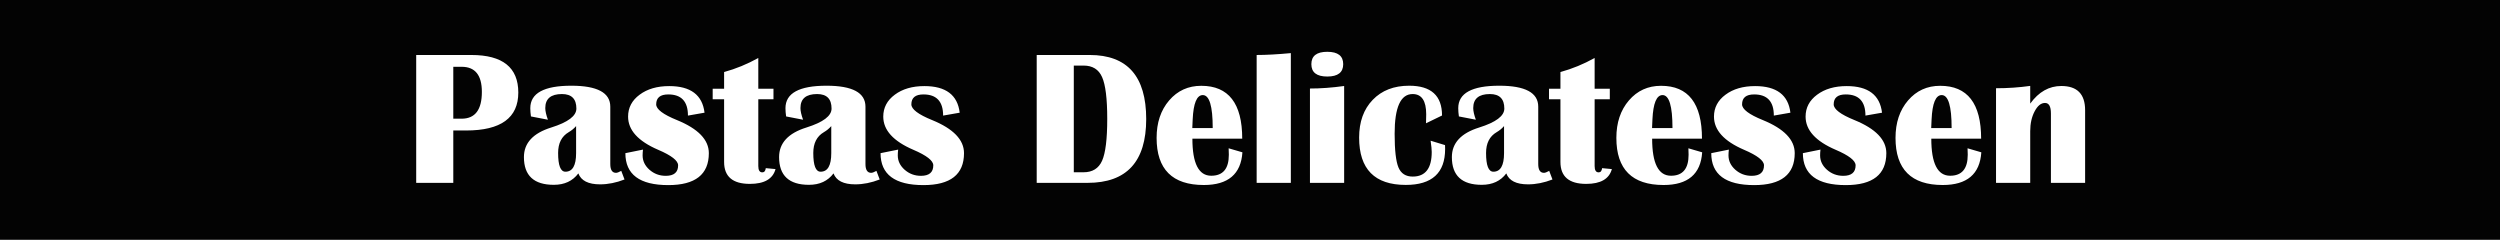 <svg width="834" height="80" viewBox="0 0 834 80" fill="none" xmlns="http://www.w3.org/2000/svg">
<rect width="834" height="80" fill="#030303"/>
<path d="M138.844 61V18.344H157.25C167.688 18.344 172.906 22.521 172.906 30.875C172.906 39.312 167.104 43.531 155.5 43.531H151.219V61H138.844ZM151.219 39.594H154C158.5 39.594 160.75 36.615 160.75 30.656C160.75 25.073 158.5 22.281 154 22.281H151.219V39.594ZM208.344 59.875C205.552 60.958 202.833 61.5 200.188 61.5C196.271 61.5 193.854 60.281 192.938 57.844C191.042 60.385 188.312 61.656 184.75 61.656C178.104 61.656 174.781 58.573 174.781 52.406C174.781 47.719 177.823 44.427 183.906 42.531C189.49 40.781 192.281 38.677 192.281 36.219C192.281 32.99 190.677 31.375 187.469 31.375C183.76 31.375 181.906 32.938 181.906 36.062C181.906 37.042 182.198 38.333 182.781 39.938L177.125 38.844C176.979 37.865 176.906 36.948 176.906 36.094C176.906 31.094 181.469 28.594 190.594 28.594C199.26 28.594 203.594 30.927 203.594 35.594V54.719C203.594 56.677 204.229 57.656 205.5 57.656C205.896 57.656 206.479 57.438 207.25 57L208.344 59.875ZM192.188 42.062C191.479 42.875 190.656 43.552 189.719 44.094C187.365 45.469 186.188 47.781 186.188 51.031C186.188 55.198 187 57.281 188.625 57.281C191 57.281 192.188 55.219 192.188 51.094V42.062ZM235.031 37.594L229.5 38.562C229.5 33.854 227.312 31.5 222.938 31.5C220.25 31.5 218.906 32.604 218.906 34.812C218.906 36.438 221.219 38.188 225.844 40.062C232.927 42.958 236.469 46.635 236.469 51.094C236.469 58.198 231.958 61.75 222.938 61.75C213.396 61.75 208.625 58.198 208.625 51.094L214.5 49.906C214.417 50.594 214.375 51.24 214.375 51.844C214.375 53.677 215.135 55.271 216.656 56.625C218.198 57.979 220.01 58.656 222.094 58.656C224.844 58.656 226.219 57.49 226.219 55.156C226.219 53.594 224 51.865 219.562 49.969C212.875 47.094 209.531 43.406 209.531 38.906C209.531 35.927 210.812 33.49 213.375 31.594C215.938 29.677 219.229 28.719 223.25 28.719C230.396 28.719 234.323 31.677 235.031 37.594ZM258.031 29.594V33.125H252.969V55.406C252.969 56.802 253.417 57.5 254.312 57.5C254.958 57.5 255.344 57.031 255.469 56.094L258.719 56.406C257.823 59.698 254.969 61.344 250.156 61.344C244.427 61.344 241.562 58.906 241.562 54.031V33.125H237.75V29.594H241.562V24.031C245.5 22.948 249.302 21.385 252.969 19.344V29.594H258.031ZM293.469 59.875C290.677 60.958 287.958 61.5 285.312 61.5C281.396 61.5 278.979 60.281 278.062 57.844C276.167 60.385 273.438 61.656 269.875 61.656C263.229 61.656 259.906 58.573 259.906 52.406C259.906 47.719 262.948 44.427 269.031 42.531C274.615 40.781 277.406 38.677 277.406 36.219C277.406 32.99 275.802 31.375 272.594 31.375C268.885 31.375 267.031 32.938 267.031 36.062C267.031 37.042 267.323 38.333 267.906 39.938L262.25 38.844C262.104 37.865 262.031 36.948 262.031 36.094C262.031 31.094 266.594 28.594 275.719 28.594C284.385 28.594 288.719 30.927 288.719 35.594V54.719C288.719 56.677 289.354 57.656 290.625 57.656C291.021 57.656 291.604 57.438 292.375 57L293.469 59.875ZM277.312 42.062C276.604 42.875 275.781 43.552 274.844 44.094C272.49 45.469 271.312 47.781 271.312 51.031C271.312 55.198 272.125 57.281 273.75 57.281C276.125 57.281 277.312 55.219 277.312 51.094V42.062ZM320.156 37.594L314.625 38.562C314.625 33.854 312.438 31.5 308.062 31.5C305.375 31.5 304.031 32.604 304.031 34.812C304.031 36.438 306.344 38.188 310.969 40.062C318.052 42.958 321.594 46.635 321.594 51.094C321.594 58.198 317.083 61.75 308.062 61.75C298.521 61.75 293.75 58.198 293.75 51.094L299.625 49.906C299.542 50.594 299.5 51.24 299.5 51.844C299.5 53.677 300.26 55.271 301.781 56.625C303.323 57.979 305.135 58.656 307.219 58.656C309.969 58.656 311.344 57.49 311.344 55.156C311.344 53.594 309.125 51.865 304.688 49.969C298 47.094 294.656 43.406 294.656 38.906C294.656 35.927 295.938 33.49 298.5 31.594C301.062 29.677 304.354 28.719 308.375 28.719C315.521 28.719 319.448 31.677 320.156 37.594ZM345.844 61V18.344H363.531C376.094 18.344 382.375 25.469 382.375 39.719C382.375 53.906 375.865 61 362.844 61H345.844ZM358.219 57.469H361.469C364.448 57.469 366.51 56.188 367.656 53.625C368.802 51.042 369.375 46.385 369.375 39.656C369.375 32.927 368.802 28.281 367.656 25.719C366.531 23.156 364.469 21.875 361.469 21.875H358.219V57.469ZM409.875 49.469L414.469 50.812C413.99 58.083 409.698 61.719 401.594 61.719C391.094 61.719 385.844 56.479 385.844 46C385.844 40.917 387.24 36.75 390.031 33.5C392.823 30.25 396.396 28.625 400.75 28.625C409.854 28.625 414.406 34.5 414.406 46.25H397.781C397.781 54.5 399.875 58.625 404.062 58.625C407.979 58.625 409.938 56.292 409.938 51.625C409.938 51 409.917 50.281 409.875 49.469ZM397.75 42.719H404.562C404.562 35.385 403.458 31.719 401.25 31.719C399.25 31.719 398.125 34.438 397.875 39.875L397.75 42.719ZM430.625 17.719V61H419.219V18.344C422.365 18.344 426.167 18.135 430.625 17.719ZM442.781 17.281C446.323 17.281 448.094 18.656 448.094 21.406C448.094 24.156 446.323 25.531 442.781 25.531C439.24 25.531 437.469 24.156 437.469 21.406C437.469 18.656 439.24 17.281 442.781 17.281ZM437 61V29.531C440.562 29.531 444.365 29.25 448.406 28.688V61H437ZM477.25 46.938L482.062 48.406L482.094 49.688C482.094 57.688 477.719 61.688 468.969 61.688C458.594 61.688 453.406 56.427 453.406 45.906C453.406 40.635 454.917 36.438 457.938 33.312C460.958 30.167 465.01 28.594 470.094 28.594C477.406 28.594 481.062 31.906 481.062 38.531L475.719 41.125L475.781 38.125C475.781 33.625 474.271 31.375 471.25 31.375C467.25 31.375 465.25 35.792 465.25 44.625C465.25 50.083 465.677 53.833 466.531 55.875C467.385 57.896 468.969 58.906 471.281 58.906C475.51 58.906 477.625 56.167 477.625 50.688C477.625 49.917 477.5 48.667 477.25 46.938ZM517.906 59.875C515.115 60.958 512.396 61.5 509.75 61.5C505.833 61.5 503.417 60.281 502.5 57.844C500.604 60.385 497.875 61.656 494.312 61.656C487.667 61.656 484.344 58.573 484.344 52.406C484.344 47.719 487.385 44.427 493.469 42.531C499.052 40.781 501.844 38.677 501.844 36.219C501.844 32.99 500.24 31.375 497.031 31.375C493.323 31.375 491.469 32.938 491.469 36.062C491.469 37.042 491.76 38.333 492.344 39.938L486.688 38.844C486.542 37.865 486.469 36.948 486.469 36.094C486.469 31.094 491.031 28.594 500.156 28.594C508.823 28.594 513.156 30.927 513.156 35.594V54.719C513.156 56.677 513.792 57.656 515.062 57.656C515.458 57.656 516.042 57.438 516.812 57L517.906 59.875ZM501.75 42.062C501.042 42.875 500.219 43.552 499.281 44.094C496.927 45.469 495.75 47.781 495.75 51.031C495.75 55.198 496.562 57.281 498.188 57.281C500.562 57.281 501.75 55.219 501.75 51.094V42.062ZM537.031 29.594V33.125H531.969V55.406C531.969 56.802 532.417 57.5 533.312 57.5C533.958 57.5 534.344 57.031 534.469 56.094L537.719 56.406C536.823 59.698 533.969 61.344 529.156 61.344C523.427 61.344 520.562 58.906 520.562 54.031V33.125H516.75V29.594H520.562V24.031C524.5 22.948 528.302 21.385 531.969 19.344V29.594H537.031ZM563.25 49.469L567.844 50.812C567.365 58.083 563.073 61.719 554.969 61.719C544.469 61.719 539.219 56.479 539.219 46C539.219 40.917 540.615 36.75 543.406 33.5C546.198 30.25 549.771 28.625 554.125 28.625C563.229 28.625 567.781 34.5 567.781 46.25H551.156C551.156 54.5 553.25 58.625 557.438 58.625C561.354 58.625 563.312 56.292 563.312 51.625C563.312 51 563.292 50.281 563.25 49.469ZM551.125 42.719H557.938C557.938 35.385 556.833 31.719 554.625 31.719C552.625 31.719 551.5 34.438 551.25 39.875L551.125 42.719ZM597.281 37.594L591.75 38.562C591.75 33.854 589.562 31.5 585.188 31.5C582.5 31.5 581.156 32.604 581.156 34.812C581.156 36.438 583.469 38.188 588.094 40.062C595.177 42.958 598.719 46.635 598.719 51.094C598.719 58.198 594.208 61.75 585.188 61.75C575.646 61.75 570.875 58.198 570.875 51.094L576.75 49.906C576.667 50.594 576.625 51.24 576.625 51.844C576.625 53.677 577.385 55.271 578.906 56.625C580.448 57.979 582.26 58.656 584.344 58.656C587.094 58.656 588.469 57.49 588.469 55.156C588.469 53.594 586.25 51.865 581.812 49.969C575.125 47.094 571.781 43.406 571.781 38.906C571.781 35.927 573.062 33.49 575.625 31.594C578.188 29.677 581.479 28.719 585.5 28.719C592.646 28.719 596.573 31.677 597.281 37.594ZM627.844 37.594L622.312 38.562C622.312 33.854 620.125 31.5 615.75 31.5C613.062 31.5 611.719 32.604 611.719 34.812C611.719 36.438 614.031 38.188 618.656 40.062C625.74 42.958 629.281 46.635 629.281 51.094C629.281 58.198 624.771 61.75 615.75 61.75C606.208 61.75 601.438 58.198 601.438 51.094L607.312 49.906C607.229 50.594 607.188 51.24 607.188 51.844C607.188 53.677 607.948 55.271 609.469 56.625C611.01 57.979 612.823 58.656 614.906 58.656C617.656 58.656 619.031 57.49 619.031 55.156C619.031 53.594 616.812 51.865 612.375 49.969C605.688 47.094 602.344 43.406 602.344 38.906C602.344 35.927 603.625 33.49 606.188 31.594C608.75 29.677 612.042 28.719 616.062 28.719C623.208 28.719 627.135 31.677 627.844 37.594ZM656.375 49.469L660.969 50.812C660.49 58.083 656.198 61.719 648.094 61.719C637.594 61.719 632.344 56.479 632.344 46C632.344 40.917 633.74 36.75 636.531 33.5C639.323 30.25 642.896 28.625 647.25 28.625C656.354 28.625 660.906 34.5 660.906 46.25H644.281C644.281 54.5 646.375 58.625 650.562 58.625C654.479 58.625 656.438 56.292 656.438 51.625C656.438 51 656.417 50.281 656.375 49.469ZM644.25 42.719H651.062C651.062 35.385 649.958 31.719 647.75 31.719C645.75 31.719 644.625 34.438 644.375 39.875L644.25 42.719ZM695.594 61H684.188V37.875C684.188 35.521 683.531 34.344 682.219 34.344C680.885 34.344 679.729 35.281 678.75 37.156C677.771 39.01 677.281 41.208 677.281 43.75V61H665.875V29.438C669.792 29.438 673.594 29.177 677.281 28.656V34.562C680.115 30.646 683.573 28.688 687.656 28.688C692.948 28.688 695.594 31.375 695.594 36.75V61Z" fill="white"/>
</svg>
